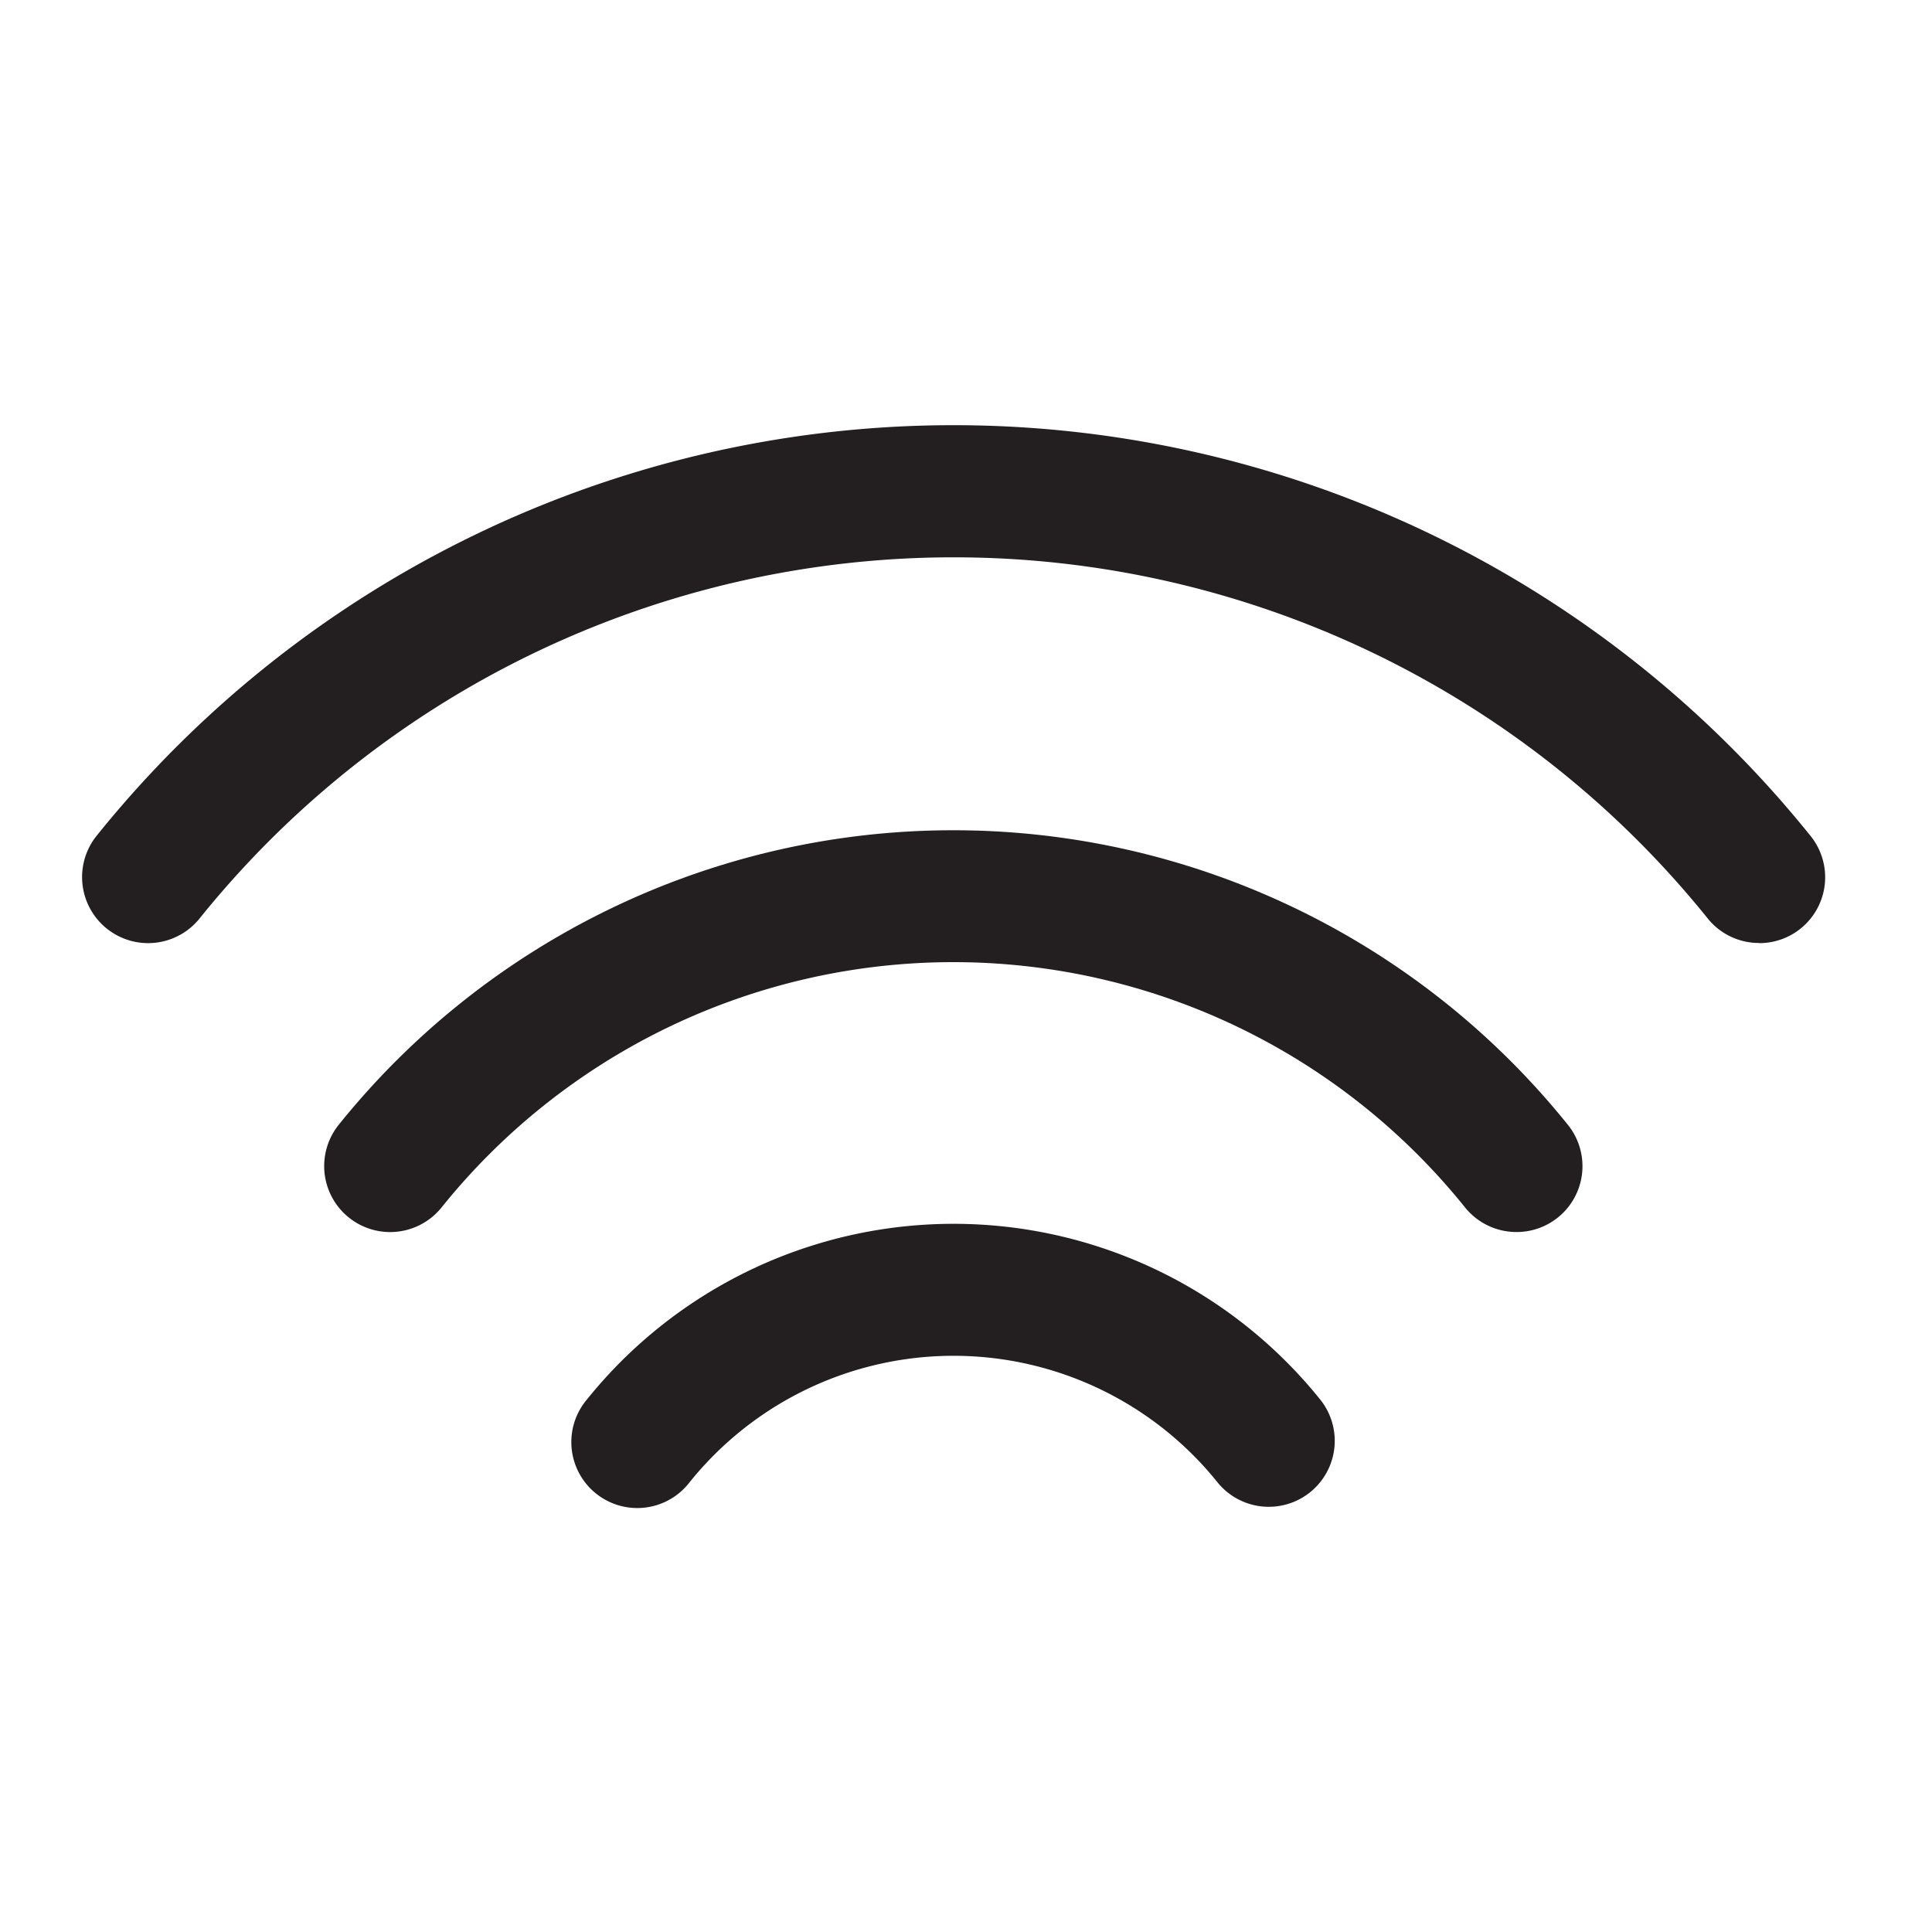 <svg id="Layer_1" data-name="Layer 1" xmlns="http://www.w3.org/2000/svg" viewBox="0 0 360 360"><defs><style>.cls-1{fill:#231f20;}</style></defs><title>SecGraphics-0-3</title><path class="cls-1" d="M236.42,280.77a12.28,12.28,0,0,1-9.58-4.59,63.1,63.1,0,0,0-98.33,0,12.29,12.29,0,1,1-19.14-15.41,87.65,87.65,0,0,1,136.62,0,12.29,12.29,0,0,1-9.57,20Z"/><path class="cls-1" d="M282.63,229.57A12.31,12.31,0,0,1,273,225a122.32,122.32,0,0,0-190.73,0,12.29,12.29,0,0,1-19.14-15.43,146.91,146.91,0,0,1,229,0,12.27,12.27,0,0,1-9.55,20Z"/><path class="cls-1" d="M327.78,175.71a12.23,12.23,0,0,1-9.58-4.58,180.34,180.34,0,0,0-281,0A12.28,12.28,0,0,1,18,155.74a204.87,204.87,0,0,1,319.35,0,12.27,12.27,0,0,1-9.57,20Z"/></svg>